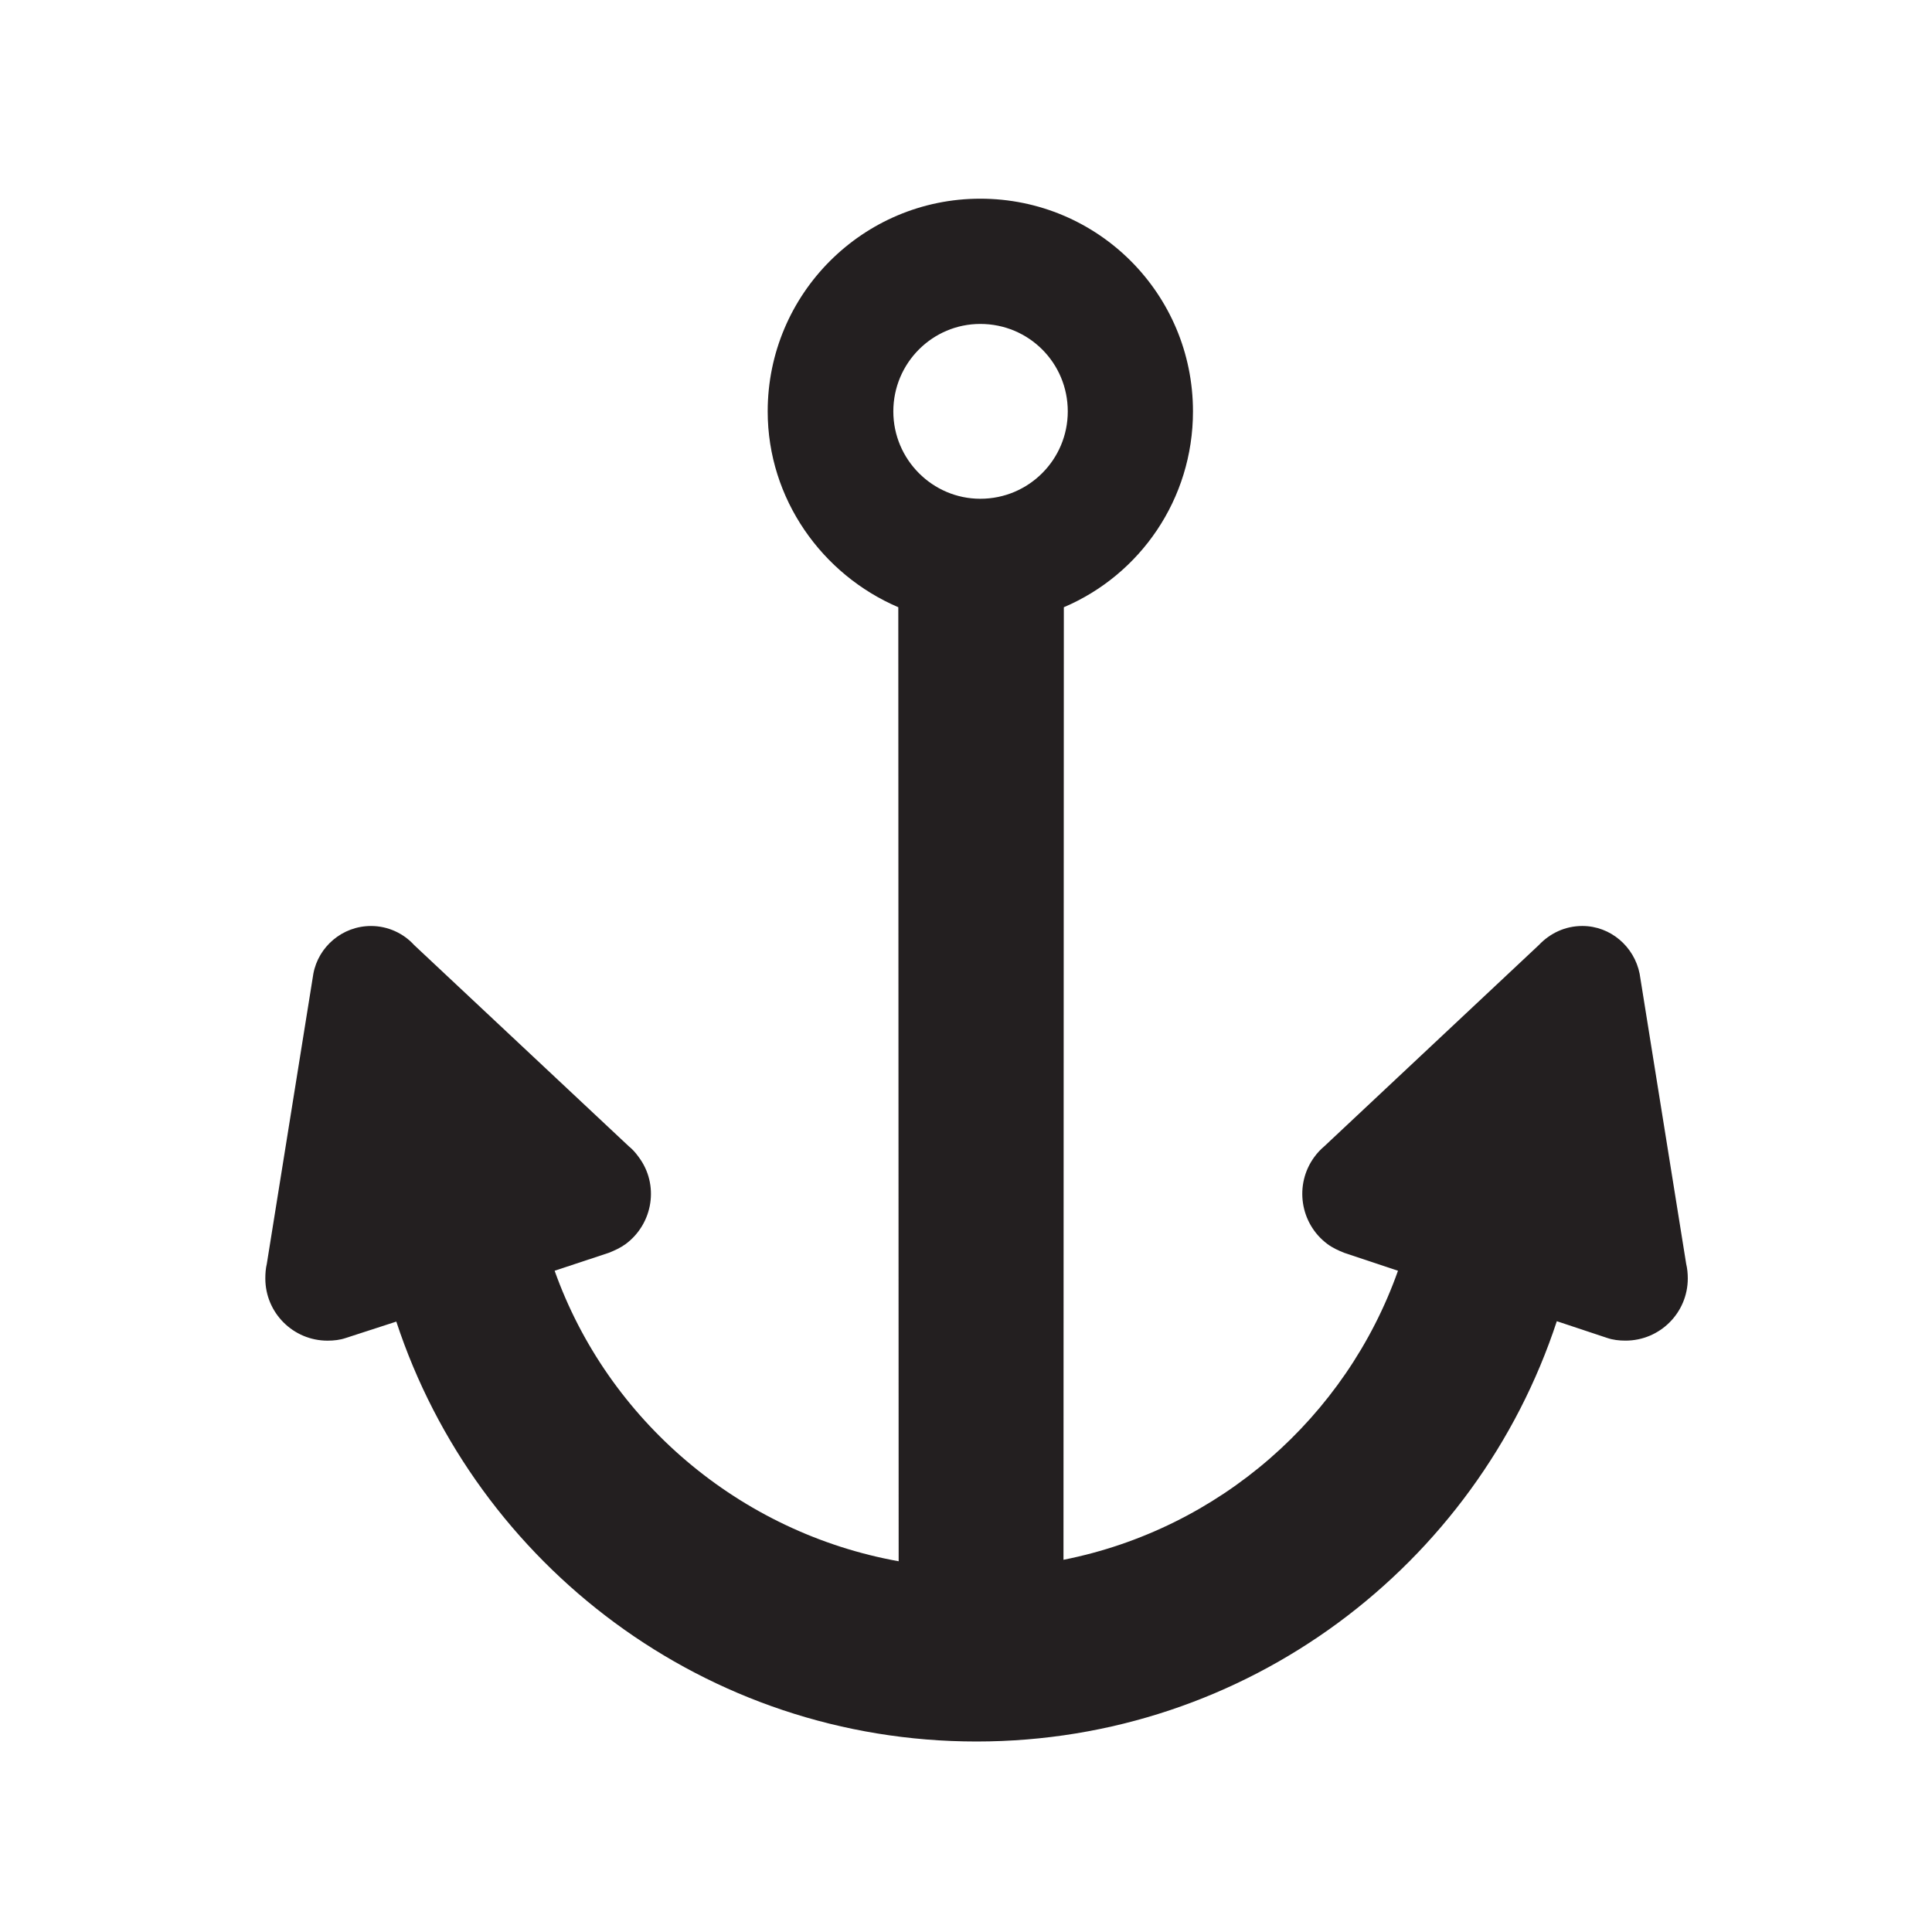 <?xml version="1.0"?><svg width="123.547" height="123.539" xmlns="http://www.w3.org/2000/svg">
 <g>
  <g id="svg_1">
   <path id="svg_4" fill="#231F20" d="m62.688,31.895c-3.055,0 -5.562,-2.508 -5.562,-5.586c0,-3.102 2.508,-5.594 5.562,-5.594c3.102,0 5.594,2.492 5.594,5.594c-0.001,3.078 -2.493,5.586 -5.594,5.586zm45.14,48.929l-2.977,-18.555c-0.344,-1.734 -1.859,-3.055 -3.664,-3.055c-1.102,0 -2.07,0.469 -2.781,1.219l-13.718,12.868c-0.227,0.195 -0.445,0.414 -0.641,0.688c-1.289,1.758 -0.922,4.25 0.836,5.562c0.336,0.25 0.703,0.414 1.07,0.562l3.445,1.148c-3.32,9.375 -11.43,16.508 -21.391,18.484l0.023,-60.914c4.883,-2.078 8.258,-6.914 8.258,-12.523c0,-7.523 -6.078,-13.602 -13.602,-13.602c-7.492,0 -13.594,6.078 -13.594,13.602c0,5.609 3.492,10.445 8.352,12.523l0.023,61.008c-10.18,-1.828 -18.602,-9.031 -22,-18.578l3.469,-1.148c0.367,-0.148 0.734,-0.312 1.078,-0.562c1.758,-1.312 2.148,-3.805 0.828,-5.562c-0.195,-0.273 -0.391,-0.492 -0.633,-0.688l-13.725,-12.867c-0.68,-0.75 -1.68,-1.219 -2.758,-1.219c-1.828,0 -3.367,1.32 -3.688,3.055l-2.977,18.555c-0.07,0.289 -0.094,0.609 -0.094,0.93c0,2.195 1.781,3.977 3.977,3.977c0.414,0 0.805,-0.047 1.172,-0.172l3.227,-1.047c5.125,15.578 19.797,26.852 37.102,26.852c17.305,0 31.985,-11.275 37.11,-26.877l3.219,1.07c0.367,0.125 0.758,0.172 1.172,0.172c2.203,0 3.984,-1.781 3.984,-3.977c0,-0.319 -0.032,-0.64 -0.102,-0.929z"/>
  </g>
 </g>
</svg>